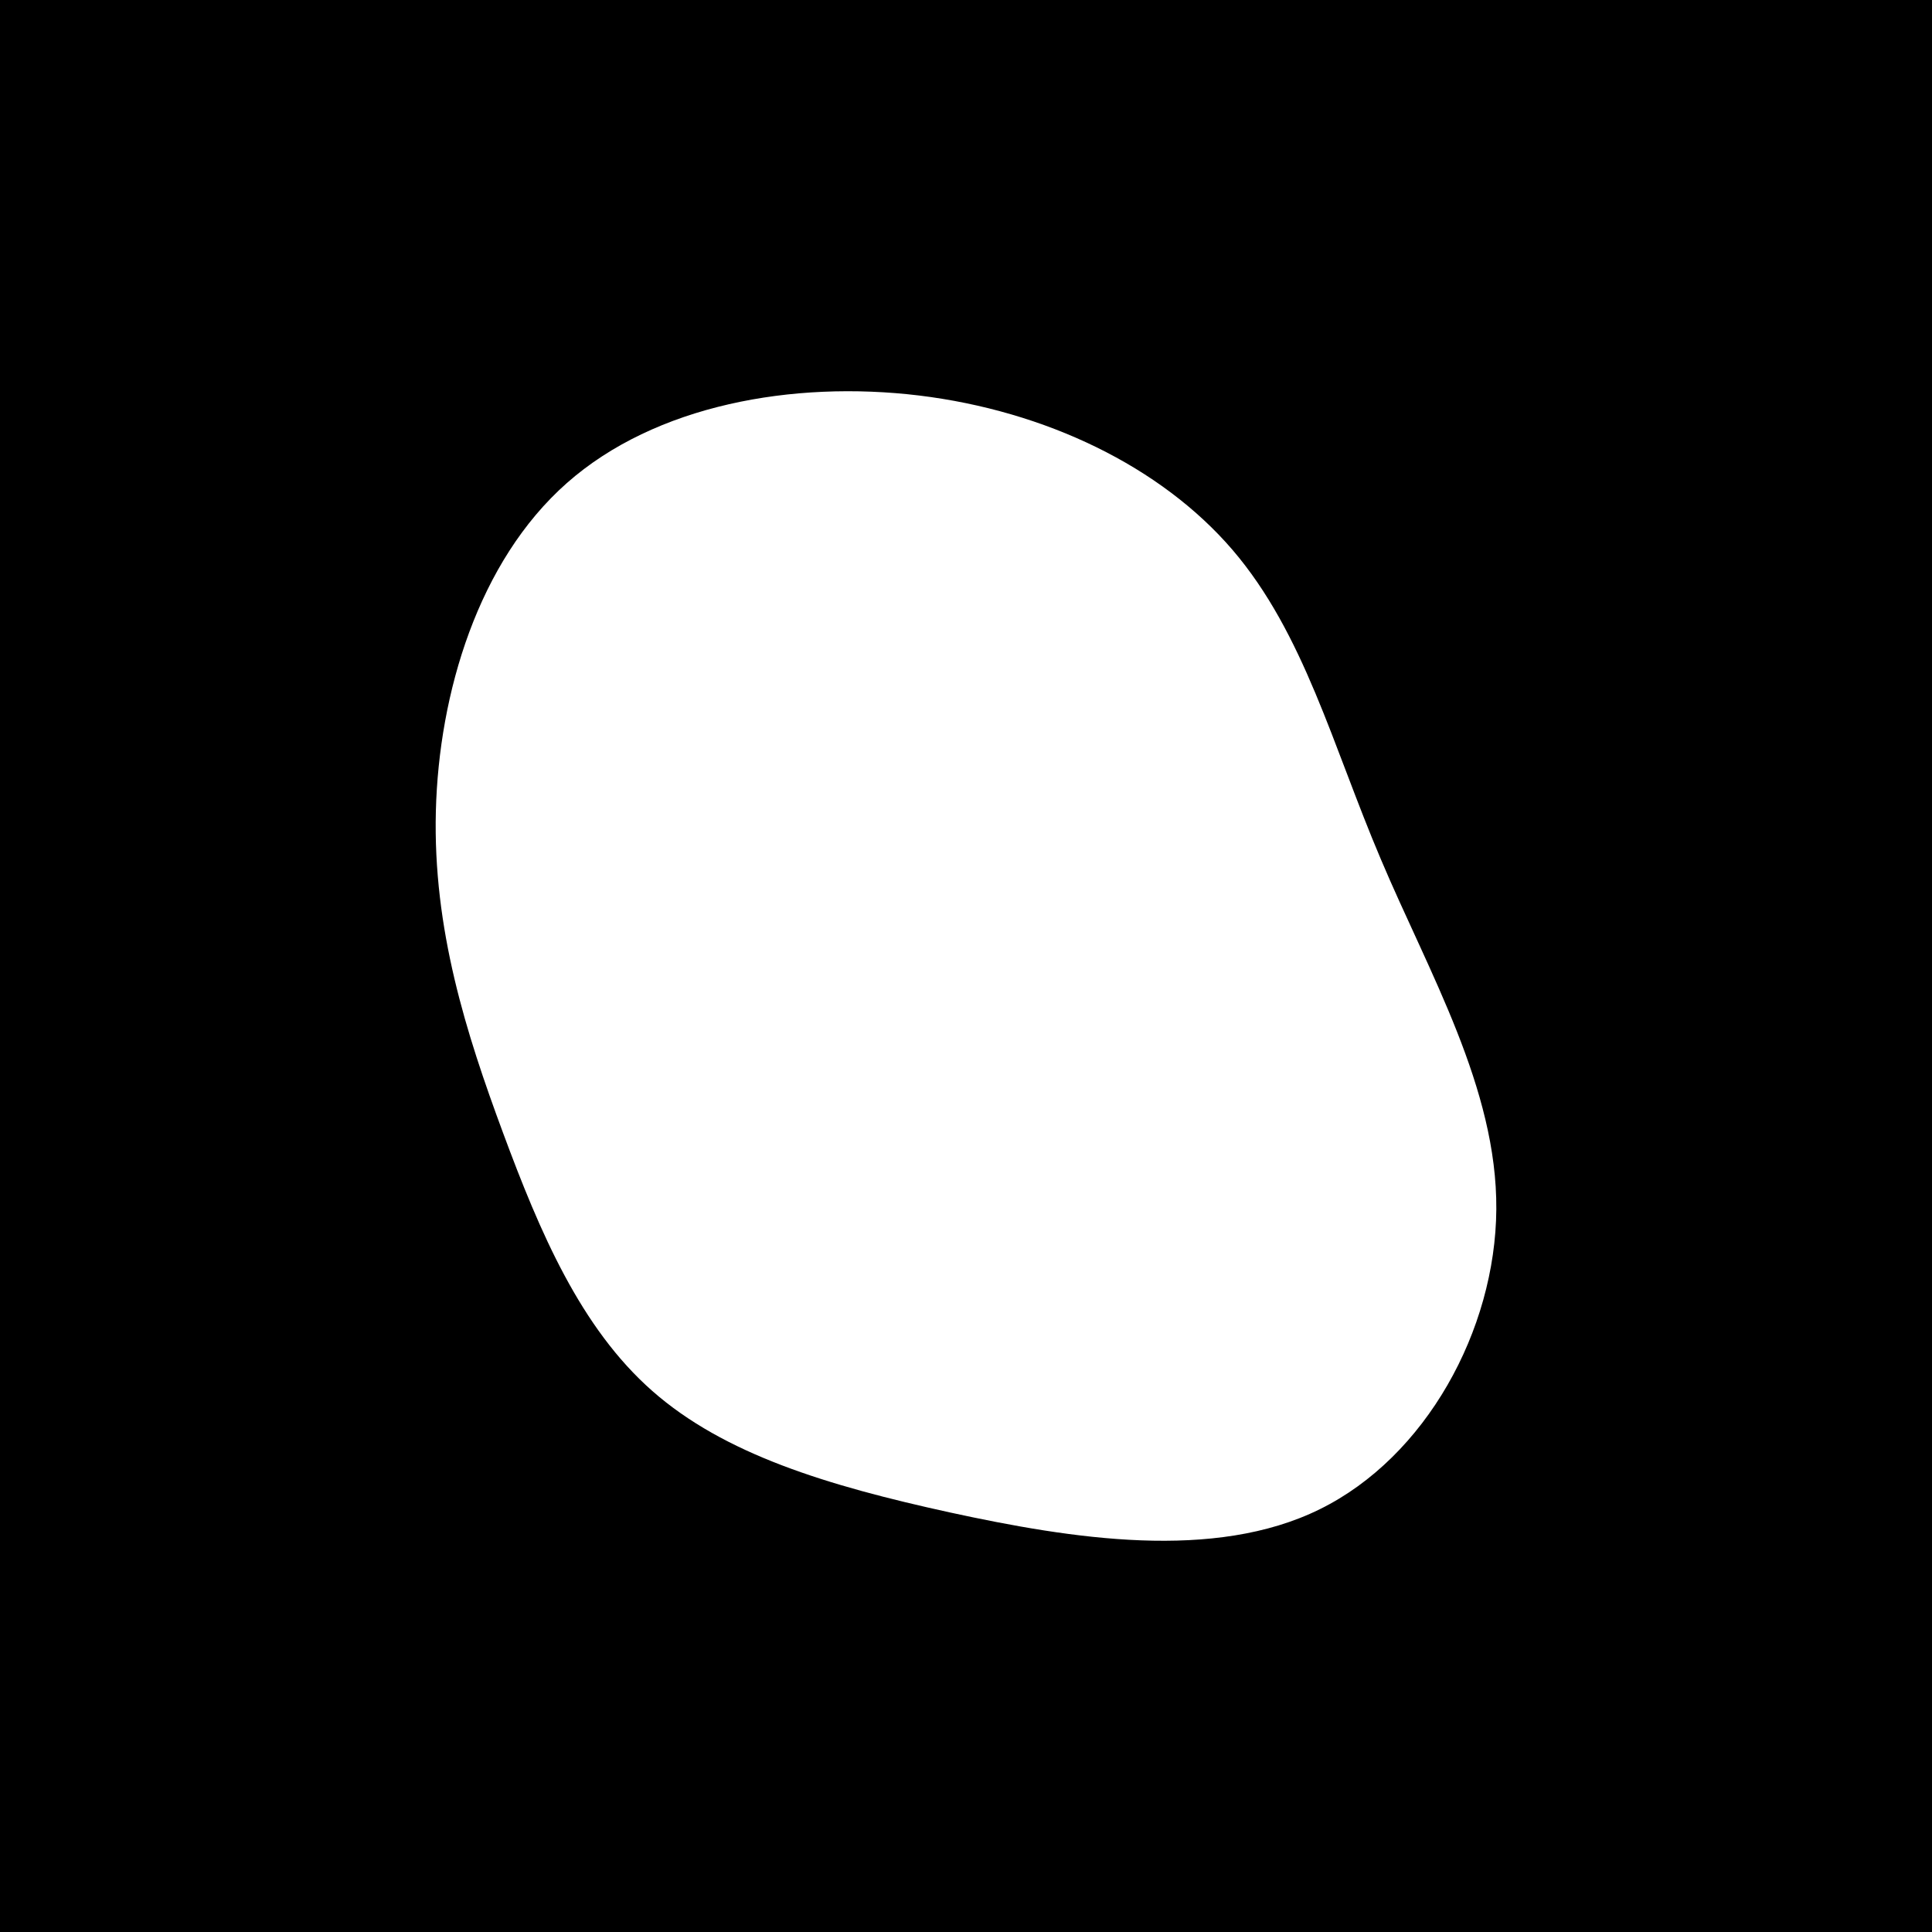 <svg id="visual" viewBox="0 0 900 900" width="900" height="900" xmlns="http://www.w3.org/2000/svg" xmlns:xlink="http://www.w3.org/1999/xlink" version="1.1"><rect x="0" y="0" width="900" height="900" fill="#000000"></rect><g transform="translate(433.342 464.641)"><path d="M140.8 -208.5C174.2 -169.5 187.4 -117.3 209.9 -64.4C232.3 -11.4 264.1 42.3 263.7 98.7C263.3 155.1 230.8 214.1 181.5 238.4C132.3 262.7 66.1 252.3 9.1 239.9C-48 227.4 -96 212.8 -129.5 183.3C-162.9 153.9 -181.8 109.5 -199 63.1C-216.2 16.7 -231.7 -31.8 -230.3 -86.8C-228.9 -141.7 -210.6 -203.1 -169.3 -239.6C-128.1 -276 -64.1 -287.5 -5.2 -280.4C53.7 -273.2 107.4 -247.4 140.8 -208.5" fill="#ffffff"></path></g></svg>